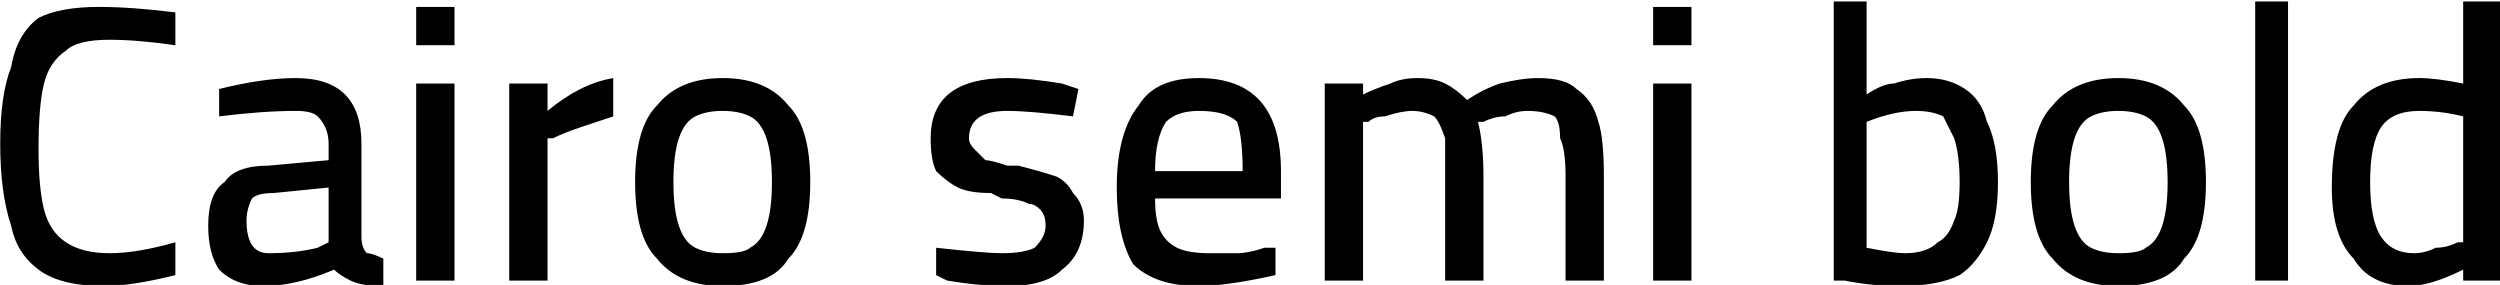 <svg xmlns="http://www.w3.org/2000/svg" viewBox="3.96 48.736 456.768 52.056"><path d="M23 101Q15 101 11 98Q7 95 6 90Q4 84 4 75L4 75Q4 66 6 61Q7 55 11 52Q15 50 22 50L22 50Q28 50 36 51L36 51L36 57Q29 56 24 56L24 56Q18 56 16 58Q13 60 12 64Q11 68 11 76L11 76Q11 83 12 87Q13 91 16 93Q19 95 24 95L24 95Q29 95 36 93L36 93L36 99Q28 101 23 101L23 101ZM52 101Q47 101 44 98Q42 95 42 90L42 90Q42 84 45 82Q47 79 53 79L53 79L64 78L64 75Q64 72 62 70Q61 69 58 69L58 69Q52 69 44 70L44 70L44 65Q52 63 58 63L58 63Q64 63 67 66Q70 69 70 75L70 75L70 92Q70 94 71 95Q72 95 74 96L74 96L74 101Q70 101 68 100Q66 99 65 98L65 98Q58 101 52 101L52 101ZM53 95Q58 95 62 94L62 94L64 93L64 83L54 84Q51 84 50 85Q49 87 49 89L49 89Q49 95 53 95L53 95ZM80 100L80 100ZM80 100L80 64L87 64L87 100L80 100ZM80 57L80 50L87 50L87 57L80 57ZM97 100L97 64L104 64L104 69Q110 64 116 63L116 63L116 70Q113 71 110 72Q107 73 105 74L105 74L104 74L104 100L97 100ZM136 101Q128 101 124 96Q120 92 120 82L120 82Q120 72 124 68Q128 63 136 63L136 63Q144 63 148 68Q152 72 152 82L152 82Q152 92 148 96Q145 101 136 101L136 101ZM136 95Q140 95 141 94Q143 93 144 90Q145 87 145 82L145 82Q145 77 144 74Q143 71 141 70Q139 69 136 69L136 69Q133 69 131 70Q129 71 128 74Q127 77 127 82L127 82Q127 87 128 90Q129 93 131 94Q133 95 136 95L136 95ZM188 101Q183 101 177 100L177 100L175 99L175 94Q184 95 187 95L187 95Q191 95 193 94Q195 92 195 90L195 90Q195 88 194 87Q193 86 192 86Q190 85 187 85L187 85L185 84Q181 84 179 83Q177 82 175 80Q174 78 174 74L174 74Q174 63 188 63L188 63Q192 63 198 64L198 64L201 65L200 70Q192 69 188 69L188 69Q181 69 181 74L181 74Q181 75 182 76Q183 77 184 78Q185 78 188 79L188 79Q189 79 190 79L190 79Q194 80 197 81Q199 82 200 84Q202 86 202 89L202 89Q202 95 198 98Q195 101 188 101L188 101ZM223 101Q215 101 211 97Q208 92 208 83L208 83Q208 73 212 68Q215 63 223 63L223 63Q238 63 238 80L238 80L238 85L215 85Q215 89 216 91Q217 93 219 94Q221 95 225 95L225 95Q227 95 230 95Q232 95 235 94L235 94L237 94L237 99Q228 101 223 101L223 101ZM215 80L231 80Q231 74 230 71Q228 69 223 69L223 69Q219 69 217 71Q215 74 215 80L215 80ZM246 100L246 64L253 64L253 66Q255 65 258 64Q260 63 263 63L263 63Q266 63 268 64Q270 65 272 67L272 67Q275 65 278 64Q282 63 285 63L285 63Q290 63 292 65Q295 67 296 71Q297 74 297 81L297 81L297 100L290 100L290 81Q290 76 289 74Q289 71 288 70Q286 69 283 69L283 69Q281 69 279 70Q277 70 275 71L275 71L274 71Q275 75 275 81L275 81L275 100L268 100L268 81Q268 77 268 74Q267 71 266 70Q264 69 262 69L262 69Q260 69 257 70Q255 70 254 71L254 71L253 71L253 100L246 100ZM306 100L306 100ZM306 100L306 64L313 64L313 100L306 100ZM306 57L306 50L313 50L313 57L306 57ZM351 101Q346 101 341 100L341 100L339 100L339 49L345 49L345 66Q348 64 350 64Q353 63 356 63L356 63Q360 63 363 65Q366 67 367 71Q369 75 369 82L369 82Q369 89 367 93Q365 97 362 99Q358 101 351 101L351 101ZM352 95Q356 95 358 93Q360 92 361 89Q362 87 362 82L362 82Q362 77 361 74Q360 72 359 70Q357 69 354 69L354 69Q350 69 345 71L345 71L345 94Q350 95 352 95L352 95ZM391 101Q383 101 379 96Q375 92 375 82L375 82Q375 72 379 68Q383 63 391 63L391 63Q399 63 403 68Q407 72 407 82L407 82Q407 92 403 96Q400 101 391 101L391 101ZM391 95Q395 95 396 94Q398 93 399 90Q400 87 400 82L400 82Q400 77 399 74Q398 71 396 70Q394 69 391 69L391 69Q388 69 386 70Q384 71 383 74Q382 77 382 82L382 82Q382 87 383 90Q384 93 386 94Q388 95 391 95L391 95ZM416 100L416 49L422 49L422 100L416 100ZM444 101Q437 101 434 96Q430 92 430 83L430 83Q430 72 434 68Q438 63 446 63L446 63Q449 63 454 64L454 64L454 49L461 49L461 100L454 100L454 98Q448 101 444 101L444 101ZM445 95Q447 95 449 94Q451 94 453 93L453 93L454 93L454 70Q450 69 446 69L446 69Q441 69 439 72Q437 75 437 82L437 82Q437 89 439 92Q441 95 445 95L445 95Z"/></svg>